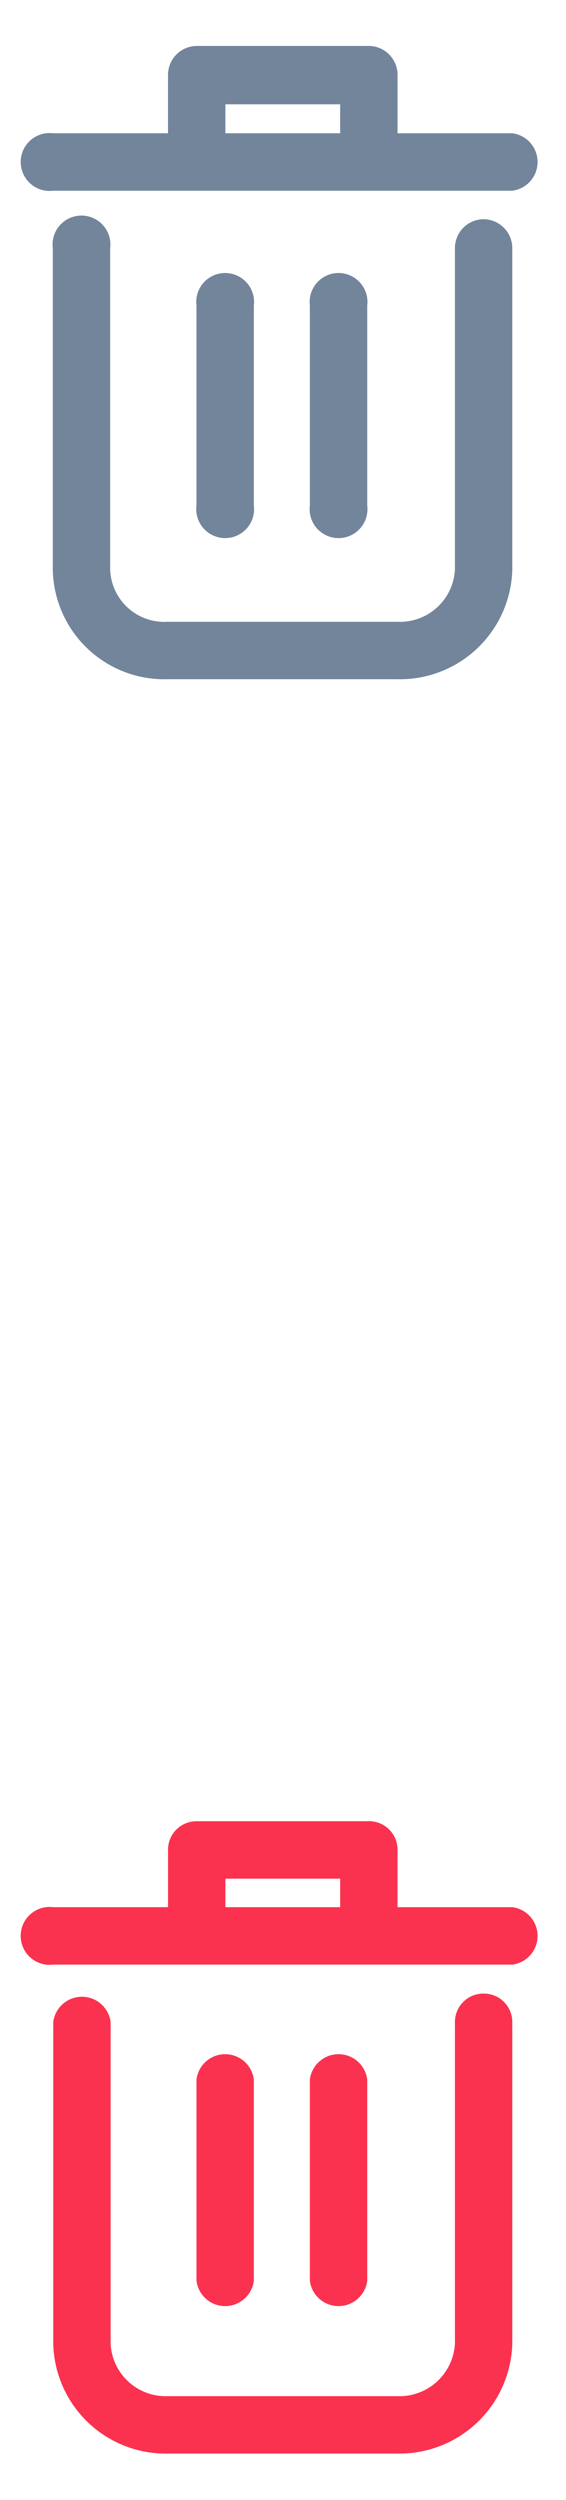 <svg id="SVG" xmlns="http://www.w3.org/2000/svg" viewBox="0 0 12.33 54.4"><defs><style>.cls-1{fill:#72859b;}.cls-2{fill:#fb324f;}</style></defs><title>icon_left_03</title><path class="cls-1" d="M10.53,4.77a.63.63,0,0,0-.62.63v7a1.2,1.2,0,0,1-1.26,1.13h-5a1.18,1.18,0,0,1-1.25-1.13v-7a.63.63,0,1,0-1.25,0v7a2.43,2.43,0,0,0,2.5,2.38h5a2.45,2.45,0,0,0,2.51-2.38v-7A.63.63,0,0,0,10.53,4.77Z"/><path class="cls-1" d="M11.16,2.9H8.66V1.65A.63.63,0,0,0,8,1H4.28a.63.63,0,0,0-.62.63V2.9H1.16a.63.63,0,1,0,0,1.25h10a.63.63,0,0,0,0-1.25Zm-6.25,0V2.27h2.5V2.9Z"/><path class="cls-1" d="M5.53,11V6.65a.63.63,0,1,0-1.25,0V11a.63.63,0,1,0,1.25,0Z"/><path class="cls-1" d="M8,11V6.65a.63.63,0,1,0-1.25,0V11A.63.63,0,1,0,8,11Z"/><path class="cls-2" d="M10.53,43.38a.62.62,0,0,0-.62.62v7a1.21,1.21,0,0,1-1.26,1.14h-5A1.2,1.2,0,0,1,2.41,51V44a.63.63,0,0,0-1.25,0v7a2.45,2.45,0,0,0,2.5,2.39h5A2.46,2.46,0,0,0,11.16,51V44A.62.62,0,0,0,10.53,43.38Z"/><path class="cls-2" d="M11.16,41.5H8.66V40.25A.62.62,0,0,0,8,39.63H4.28a.62.62,0,0,0-.62.62V41.5H1.16a.63.63,0,1,0,0,1.25h10a.63.63,0,0,0,0-1.25Zm-6.25,0v-.62h2.5v.62Z"/><path class="cls-2" d="M5.53,49.63V45.25a.63.63,0,0,0-1.25,0v4.38a.63.63,0,0,0,1.25,0Z"/><path class="cls-2" d="M8,49.63V45.25a.63.63,0,0,0-1.25,0v4.38a.63.63,0,0,0,1.25,0Z"/></svg>